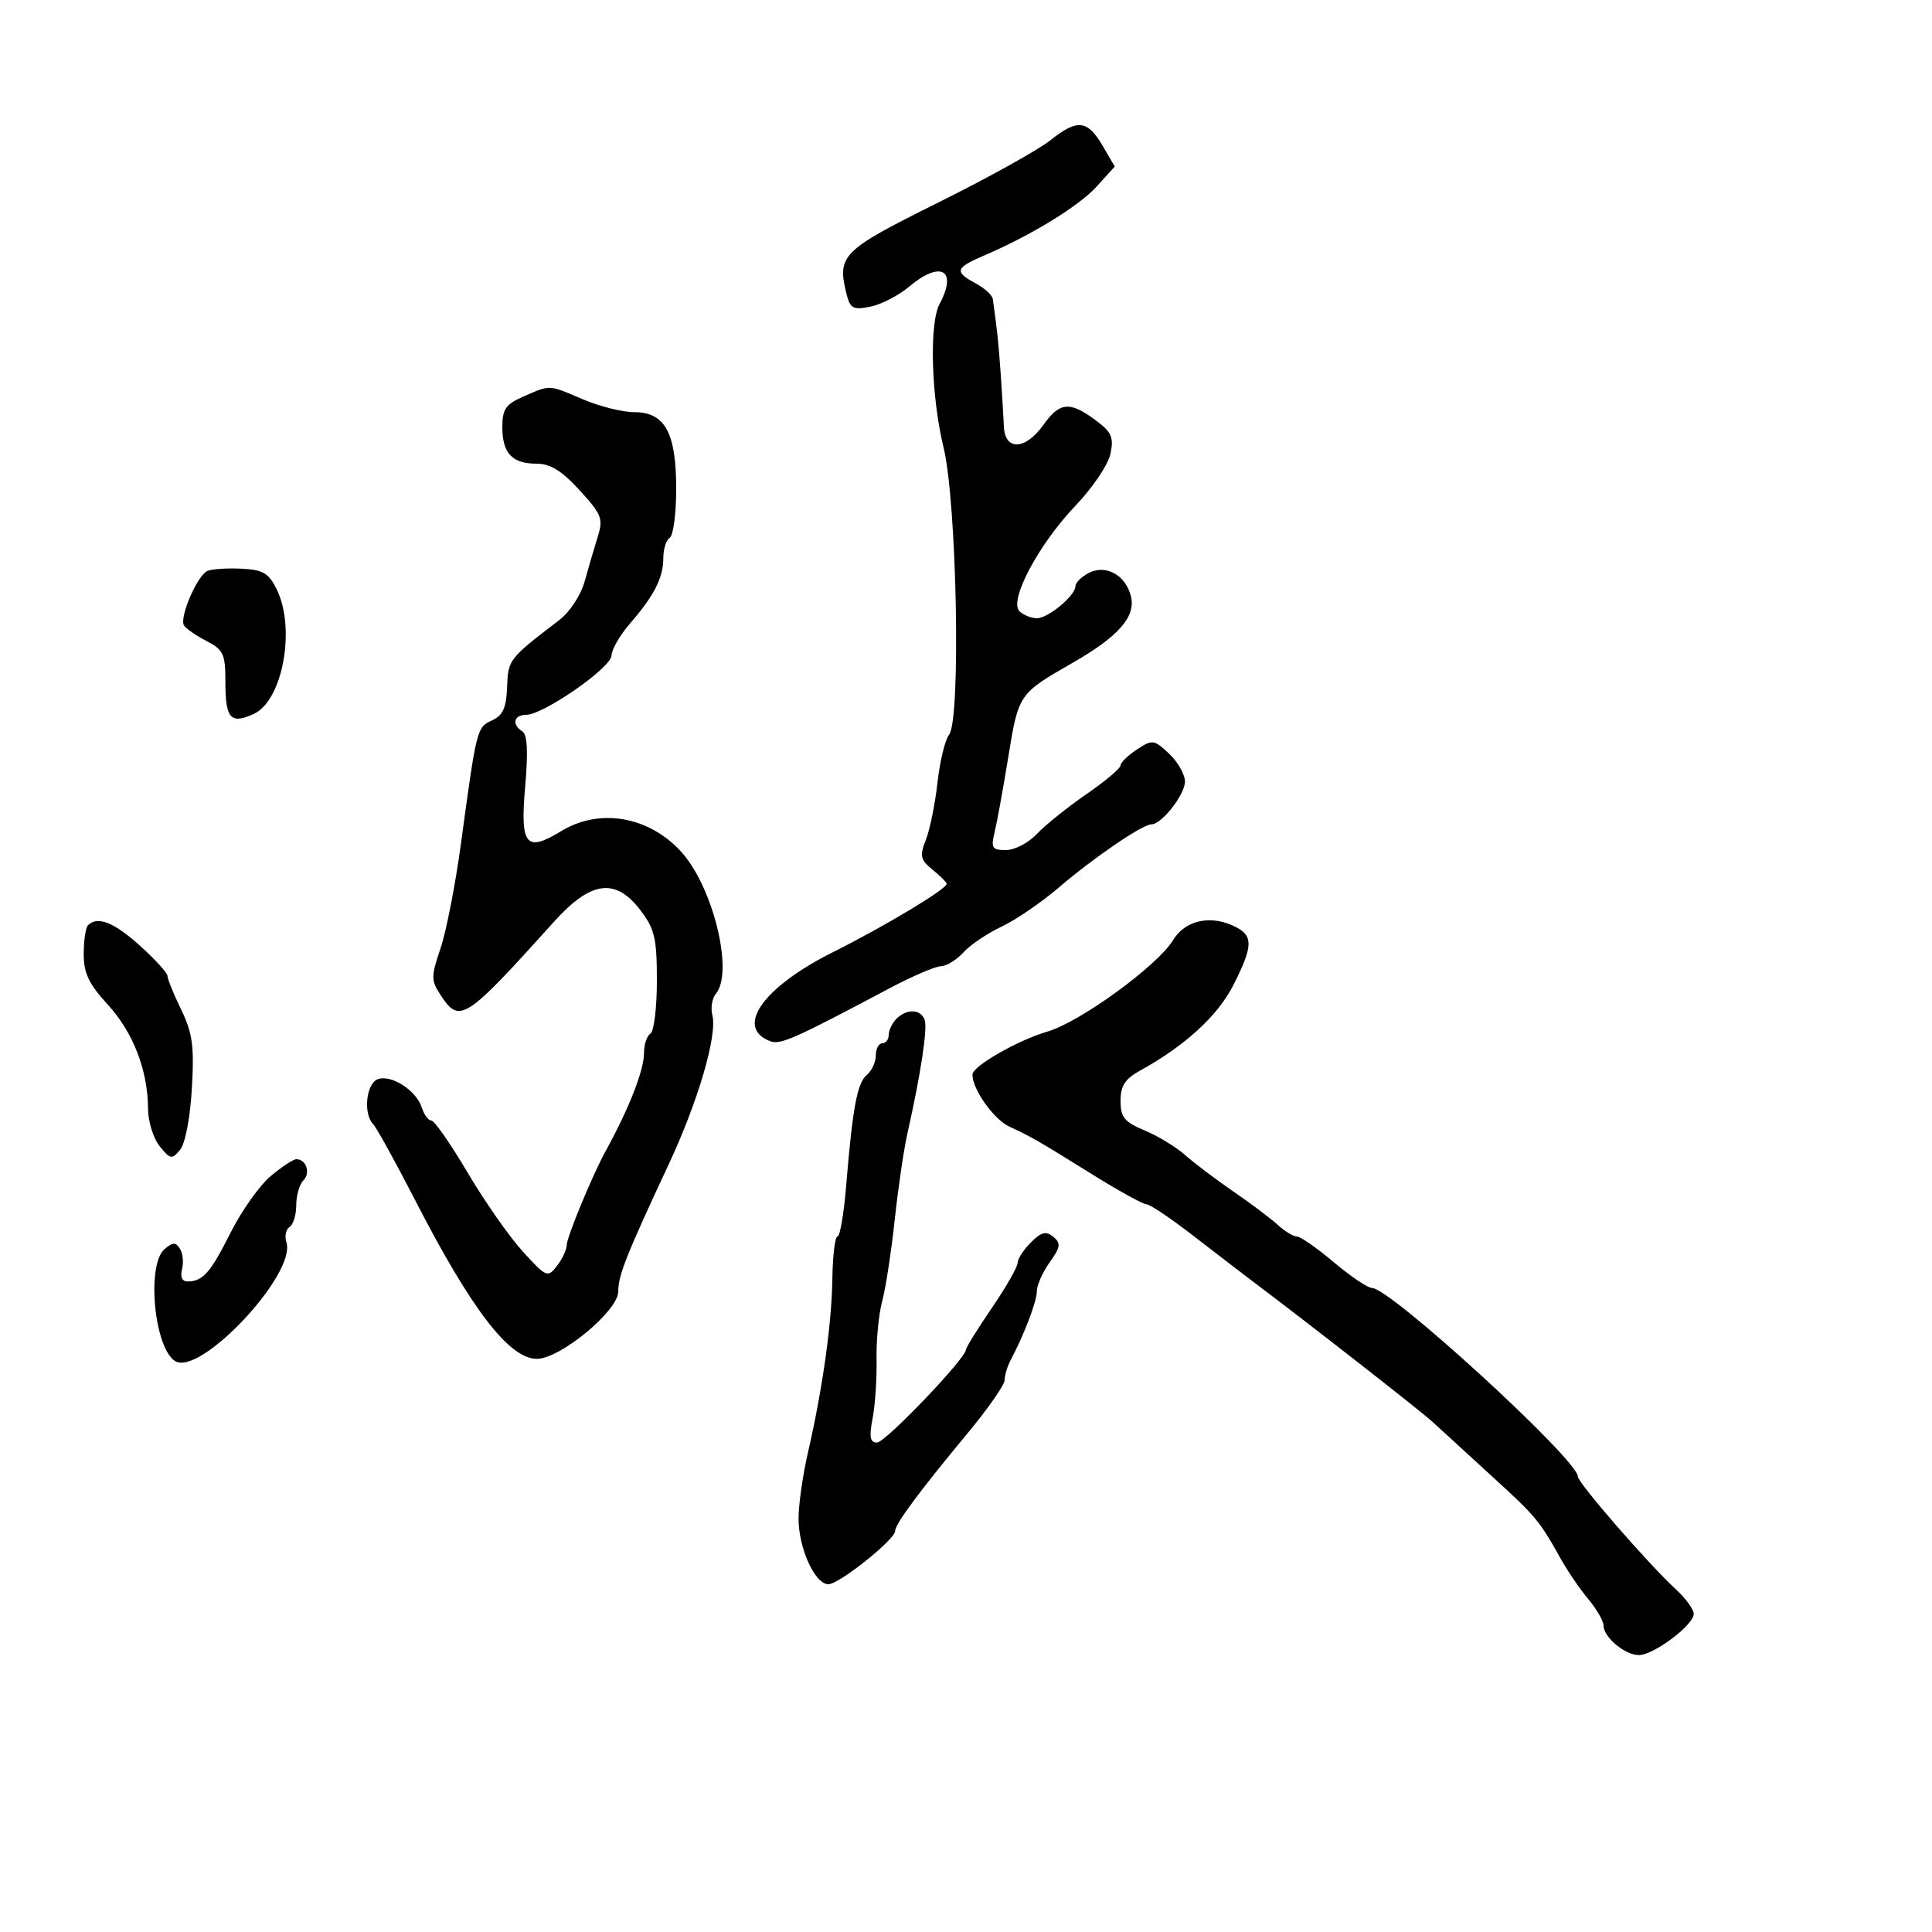 <svg xmlns="http://www.w3.org/2000/svg" width="300" height="300" viewBox="0 0 300 300" version="1.1">
	<path d="M 163.098 21.783 C 161.227 23.277, 153.352 27.650, 145.598 31.500 C 130.666 38.914, 129.941 39.644, 131.465 45.717 C 132.015 47.907, 132.489 48.152, 135.148 47.620 C 136.826 47.285, 139.539 45.883, 141.176 44.505 C 146.062 40.394, 148.728 41.903, 145.904 47.180 C 144.273 50.227, 144.585 61.549, 146.519 69.500 C 148.584 77.991, 149.227 111.786, 147.368 114.103 C 146.751 114.871, 145.945 118.200, 145.576 121.500 C 145.208 124.800, 144.396 128.802, 143.772 130.394 C 142.779 132.929, 142.909 133.508, 144.819 135.054 C 146.019 136.026, 147 137.010, 147 137.242 C 147 138.055, 137.420 143.809, 129.344 147.849 C 118.468 153.288, 114.053 159.548, 119.593 161.674 C 121.168 162.278, 123.349 161.313, 138 153.525 C 141.575 151.625, 145.218 150.055, 146.095 150.035 C 146.972 150.016, 148.547 149.051, 149.595 147.890 C 150.643 146.730, 153.308 144.929, 155.519 143.889 C 157.729 142.848, 161.779 140.075, 164.519 137.726 C 169.860 133.147, 177.419 128, 178.804 128 C 180.386 128, 184 123.381, 184 121.360 C 184 120.254, 182.892 118.307, 181.537 117.035 C 179.185 114.825, 178.961 114.796, 176.537 116.384 C 175.142 117.298, 174 118.411, 174 118.857 C 174 119.303, 171.601 121.320, 168.670 123.339 C 165.738 125.358, 162.285 128.133, 160.995 129.505 C 159.706 130.877, 157.552 132, 156.209 132 C 154.049 132, 153.844 131.683, 154.439 129.250 C 154.808 127.737, 155.769 122.450, 156.574 117.500 C 158.157 107.760, 158.189 107.713, 166.570 102.915 C 173.687 98.840, 176.402 95.738, 175.610 92.584 C 174.775 89.256, 171.669 87.572, 169 89 C 167.900 89.589, 167 90.487, 167 90.996 C 167 92.473, 162.779 96, 161.011 96 C 160.125 96, 158.902 95.502, 158.294 94.894 C 156.637 93.237, 161.291 84.495, 167.023 78.500 C 169.652 75.750, 172.087 72.133, 172.434 70.462 C 172.971 67.882, 172.615 67.092, 170.073 65.212 C 166.093 62.270, 164.549 62.420, 162 66 C 159.225 69.897, 156.043 70.027, 155.884 66.250 C 155.820 64.737, 155.595 61.025, 155.384 58 C 155.049 53.182, 154.810 50.932, 154.157 46.419 C 154.070 45.824, 152.875 44.736, 151.500 44 C 148.153 42.209, 148.333 41.588, 152.750 39.703 C 160.071 36.578, 167.539 32.003, 170.300 28.951 L 173.100 25.856 171.246 22.681 C 168.868 18.609, 167.289 18.435, 163.098 21.783 M 81.250 61.584 C 78.528 62.775, 78 63.541, 78 66.303 C 78 70.370, 79.521 72, 83.316 72 C 85.456 72, 87.235 73.098, 90.008 76.132 C 93.445 79.892, 93.697 80.544, 92.806 83.382 C 92.267 85.097, 91.358 88.202, 90.784 90.281 C 90.193 92.423, 88.485 95.025, 86.844 96.281 C 78.970 102.312, 78.908 102.392, 78.742 106.685 C 78.617 109.919, 78.087 111.095, 76.408 111.860 C 74.042 112.938, 74.008 113.074, 71.577 131 C 70.720 137.325, 69.291 144.644, 68.403 147.264 C 66.915 151.657, 66.916 152.223, 68.417 154.514 C 71.368 159.017, 72.196 158.482, 86 143.153 C 91.758 136.758, 95.561 136.247, 99.449 141.344 C 101.666 144.251, 102 145.683, 102 152.285 C 102 156.463, 101.550 160.160, 101 160.500 C 100.450 160.840, 100 162.201, 100 163.525 C 100 166.203, 97.680 172.127, 94.038 178.750 C 91.999 182.456, 88 192.120, 88 193.339 C 88 194.042, 87.321 195.491, 86.491 196.559 C 85.033 198.434, 84.852 198.358, 81.190 194.346 C 79.105 192.061, 75.247 186.549, 72.618 182.096 C 69.988 177.643, 67.454 174, 66.986 174 C 66.518 174, 65.845 173.088, 65.492 171.973 C 64.646 169.309, 60.713 166.789, 58.641 167.584 C 56.856 168.269, 56.381 172.972, 57.937 174.550 C 58.452 175.072, 61.380 180.373, 64.443 186.328 C 73.177 203.311, 79.073 211, 83.362 211 C 86.981 211, 96 203.549, 96 200.560 C 96 198.034, 97.231 194.929, 103.857 180.750 C 108.414 170.996, 111.420 160.713, 110.614 157.631 C 110.322 156.516, 110.572 155.016, 111.169 154.297 C 113.988 150.900, 110.671 137.515, 105.683 132.155 C 100.614 126.710, 93.055 125.450, 87.127 129.064 C 81.648 132.404, 80.750 131.289, 81.548 122.137 C 82.020 116.730, 81.885 114.047, 81.118 113.573 C 79.437 112.534, 79.775 111, 81.684 111 C 84.371 111, 94.909 103.683, 94.957 101.785 C 94.981 100.841, 96.284 98.591, 97.853 96.785 C 101.587 92.487, 103 89.697, 103 86.625 C 103 85.246, 103.450 83.840, 104 83.500 C 104.550 83.160, 105 79.743, 105 75.906 C 105 67.176, 103.257 64, 98.468 64 C 96.652 64, 93.066 63.100, 90.500 62 C 85.139 59.702, 85.516 59.719, 81.250 61.584 M 32.225 88.647 C 30.647 89.311, 27.810 95.883, 28.570 97.113 C 28.876 97.609, 30.448 98.698, 32.063 99.533 C 34.708 100.900, 35 101.540, 35 105.967 C 35 111.589, 35.815 112.497, 39.396 110.865 C 43.896 108.815, 45.961 97.597, 42.961 91.500 C 41.722 88.982, 40.843 88.469, 37.493 88.305 C 35.297 88.198, 32.926 88.352, 32.225 88.647 M 13.667 143.667 C 13.300 144.033, 13 146.043, 13 148.133 C 13 151.125, 13.789 152.791, 16.716 155.974 C 20.667 160.272, 22.960 166.183, 22.985 172.139 C 22.993 174.141, 23.807 176.774, 24.792 177.992 C 26.443 180.030, 26.694 180.074, 27.961 178.547 C 28.762 177.582, 29.528 173.596, 29.793 169.017 C 30.174 162.425, 29.903 160.431, 28.124 156.757 C 26.956 154.343, 26 151.992, 26 151.532 C 26 151.072, 24.087 148.971, 21.750 146.862 C 17.705 143.213, 15.136 142.198, 13.667 143.667 M 182.166 145.968 C 179.735 149.964, 167.706 158.717, 162.611 160.196 C 158.046 161.521, 151 165.564, 151 166.859 C 151 169.161, 154.290 173.795, 156.735 174.939 C 160.304 176.608, 161.090 177.062, 169.785 182.469 C 173.792 184.961, 177.500 187, 178.024 187 C 178.549 187, 181.739 189.137, 185.114 191.750 C 188.489 194.363, 192.742 197.625, 194.565 199 C 203.910 206.047, 220.744 219.206, 222.500 220.835 C 223.600 221.856, 227.650 225.568, 231.500 229.083 C 238.574 235.541, 238.990 236.040, 242.391 242.119 C 243.431 243.979, 245.343 246.772, 246.641 248.327 C 247.938 249.881, 249 251.724, 249 252.422 C 249 254.225, 252.324 257, 254.484 257 C 256.779 257, 263 252.335, 263 250.614 C 263 249.908, 261.762 248.195, 260.250 246.808 C 256.014 242.922, 245 230.250, 245 229.262 C 245 226.670, 215.887 200, 213.057 200 C 212.398 200, 209.724 198.200, 207.115 196 C 204.506 193.800, 201.923 192, 201.374 192 C 200.826 192, 199.505 191.199, 198.439 190.220 C 197.372 189.241, 194.250 186.893, 191.500 185.002 C 188.750 183.111, 185.375 180.561, 184 179.335 C 182.625 178.109, 179.813 176.401, 177.750 175.540 C 174.585 174.218, 174 173.500, 174 170.940 C 174 168.582, 174.689 167.528, 177.097 166.203 C 183.991 162.412, 189.112 157.713, 191.510 152.980 C 194.506 147.067, 194.610 145.397, 192.066 144.035 C 188.217 141.976, 184.106 142.778, 182.166 145.968 M 139.200 158.200 C 138.540 158.860, 138 159.985, 138 160.700 C 138 161.415, 137.550 162, 137 162 C 136.450 162, 136 162.845, 136 163.878 C 136 164.910, 135.371 166.277, 134.601 166.916 C 133.102 168.161, 132.390 171.991, 131.381 184.250 C 131.030 188.512, 130.429 192, 130.045 192 C 129.661 192, 129.302 194.969, 129.247 198.598 C 129.139 205.664, 127.728 215.678, 125.425 225.706 C 124.641 229.119, 124 233.662, 124 235.802 C 124 240.415, 126.537 246, 128.633 246 C 130.299 246, 139 239.052, 139 237.722 C 139 236.647, 142.826 231.488, 150.239 222.564 C 153.407 218.750, 156 215.031, 156 214.301 C 156 213.570, 156.412 212.191, 156.916 211.236 C 159.064 207.164, 161 202.076, 161 200.503 C 161 199.571, 161.895 197.552, 162.988 196.017 C 164.686 193.633, 164.769 193.053, 163.555 192.046 C 162.431 191.113, 161.701 191.299, 160.067 192.933 C 158.930 194.070, 158 195.508, 158 196.129 C 158 196.749, 156.200 199.894, 154 203.117 C 151.800 206.340, 150 209.239, 150 209.560 C 150 210.905, 137.472 224, 136.185 224 C 135.097 224, 134.941 223.148, 135.498 220.250 C 135.894 218.188, 136.170 214.071, 136.111 211.102 C 136.051 208.133, 136.445 204.062, 136.985 202.055 C 137.525 200.049, 138.399 194.378, 138.927 189.453 C 139.455 184.529, 140.344 178.475, 140.901 176 C 142.989 166.735, 144.066 159.613, 143.572 158.328 C 142.938 156.675, 140.788 156.612, 139.200 158.200 M 42.024 182.633 C 40.302 184.082, 37.510 188.019, 35.818 191.383 C 32.665 197.653, 31.518 198.958, 29.133 198.985 C 28.283 198.994, 27.953 198.286, 28.261 197.111 C 28.533 196.072, 28.394 194.638, 27.954 193.925 C 27.298 192.864, 26.866 192.867, 25.576 193.937 C 22.721 196.306, 23.921 209.286, 27.185 211.345 C 31.060 213.789, 46.036 197.838, 44.477 192.927 C 44.170 191.960, 44.387 190.879, 44.959 190.525 C 45.532 190.171, 46 188.649, 46 187.141 C 46 185.633, 46.501 183.899, 47.113 183.287 C 48.260 182.140, 47.548 180, 46.018 180 C 45.542 180, 43.745 181.185, 42.024 182.633" stroke="none" fill="black" fill-rule="evenodd"/>
</svg>